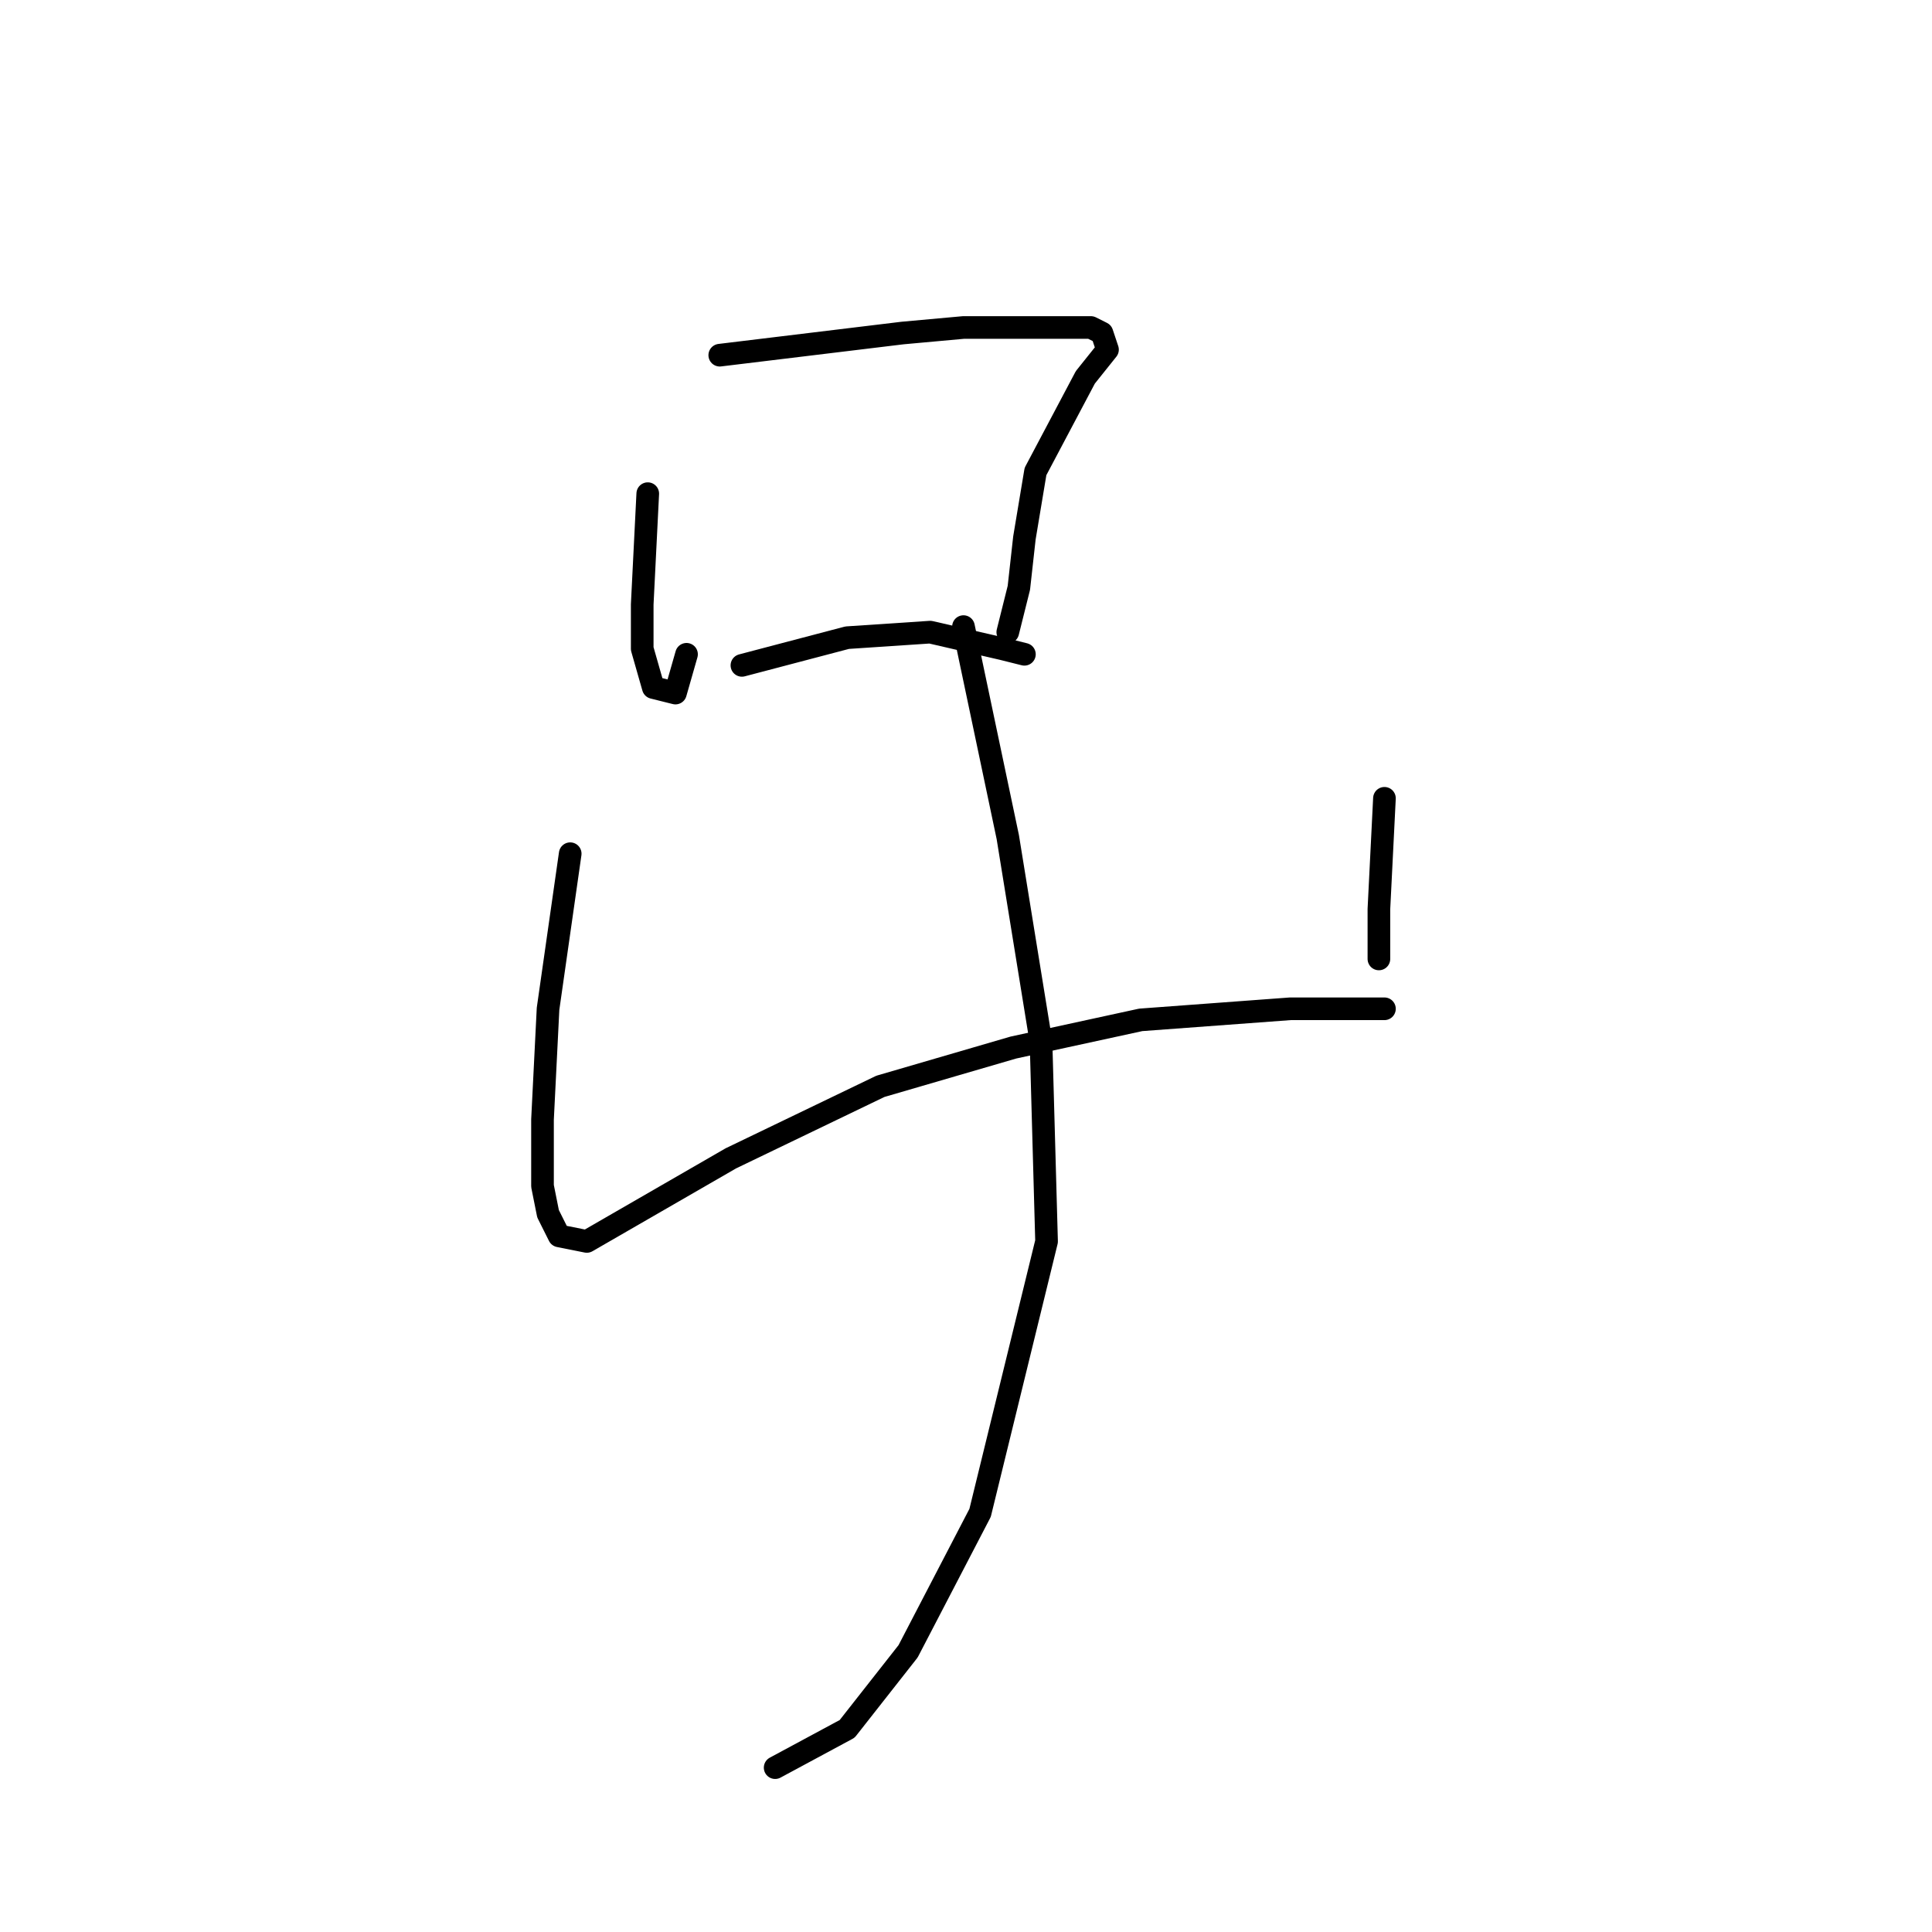 <?xml version="1.0" standalone="no"?>
    <svg width="256" height="256" xmlns="http://www.w3.org/2000/svg" version="1.1">
    <polyline stroke="black" stroke-width="3" stroke-linecap="round" fill="transparent" stroke-linejoin="round" points="85.831 65.413 85.097 80.092 85.097 85.963 86.564 91.101 89.5 91.835 90.968 86.697 90.968 86.697 " />
        <polyline stroke="black" stroke-width="3" stroke-linecap="round" fill="transparent" stroke-linejoin="round" points="95.372 47.064 119.592 44.128 127.666 43.394 135.005 43.394 144.547 43.394 146.015 44.128 146.749 46.33 143.813 50 137.207 62.477 135.739 71.284 135.005 77.89 133.537 83.762 133.537 83.762 " />
        <polyline stroke="black" stroke-width="3" stroke-linecap="round" fill="transparent" stroke-linejoin="round" points="98.308 88.165 112.253 84.496 123.262 83.762 132.803 85.963 135.739 86.697 135.739 86.697 " />
        <polyline stroke="black" stroke-width="3" stroke-linecap="round" fill="transparent" stroke-linejoin="round" points="75.555 113.12 72.619 133.67 71.885 148.349 71.885 157.157 72.619 160.827 74.087 163.762 77.757 164.496 96.84 153.487 116.656 143.946 134.271 138.808 151.152 135.138 170.969 133.67 176.84 133.67 180.51 133.67 183.446 133.67 183.446 133.67 " />
        <polyline stroke="black" stroke-width="3" stroke-linecap="round" fill="transparent" stroke-linejoin="round" points="183.446 105.78 182.712 120.459 182.712 124.129 182.712 127.065 182.712 127.065 " />
        <polyline stroke="black" stroke-width="3" stroke-linecap="round" fill="transparent" stroke-linejoin="round" points="127.666 83.028 133.537 110.918 137.941 138.074 138.675 164.496 129.868 200.46 120.326 218.809 112.253 229.084 102.711 234.222 102.711 234.222 " />
        </svg>